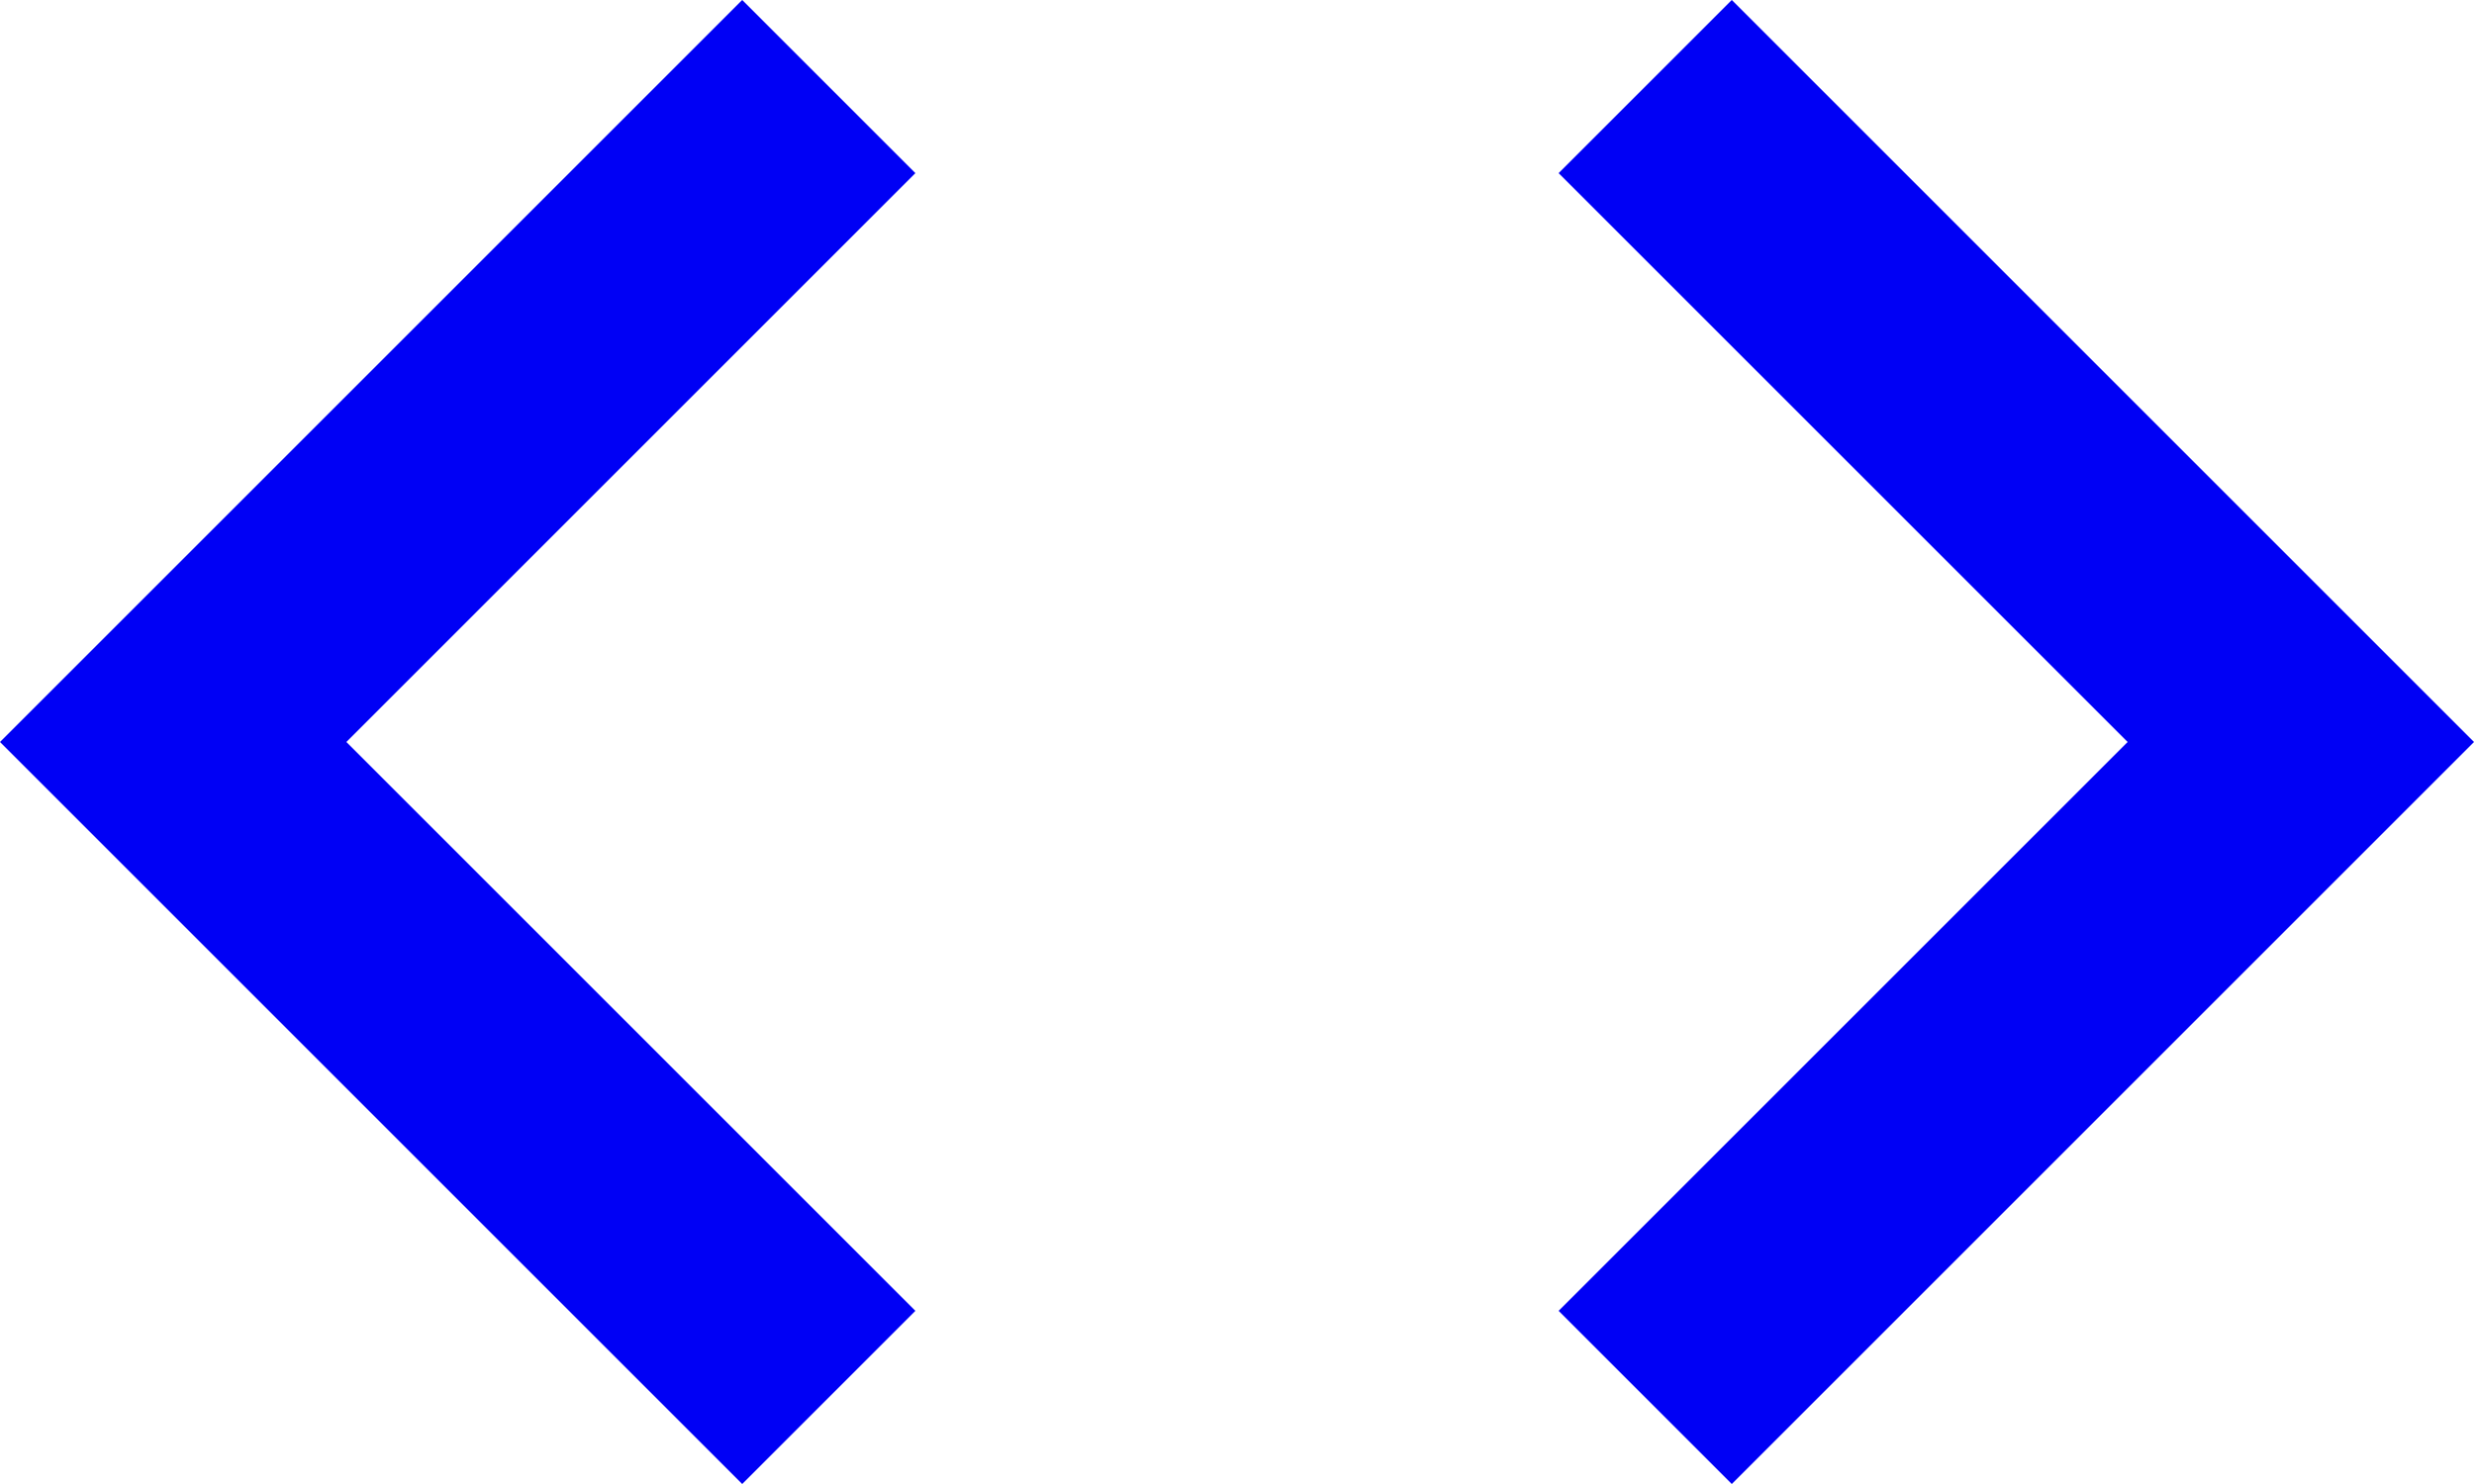 <svg width="40" height="24" viewBox="0 0 40 24" fill="none" xmlns="http://www.w3.org/2000/svg" xmlns:xlink="http://www.w3.org/1999/xlink">
<path d="M14.8,21.2L5.6,12L14.8,2.8L12,0L0,12L12,24L14.8,21.2ZM25.2,21.2L34.4,12L25.2,2.8L28,0L40,12L28,24L25.2,21.2Z" fill="#0000F5"/>
</svg>
